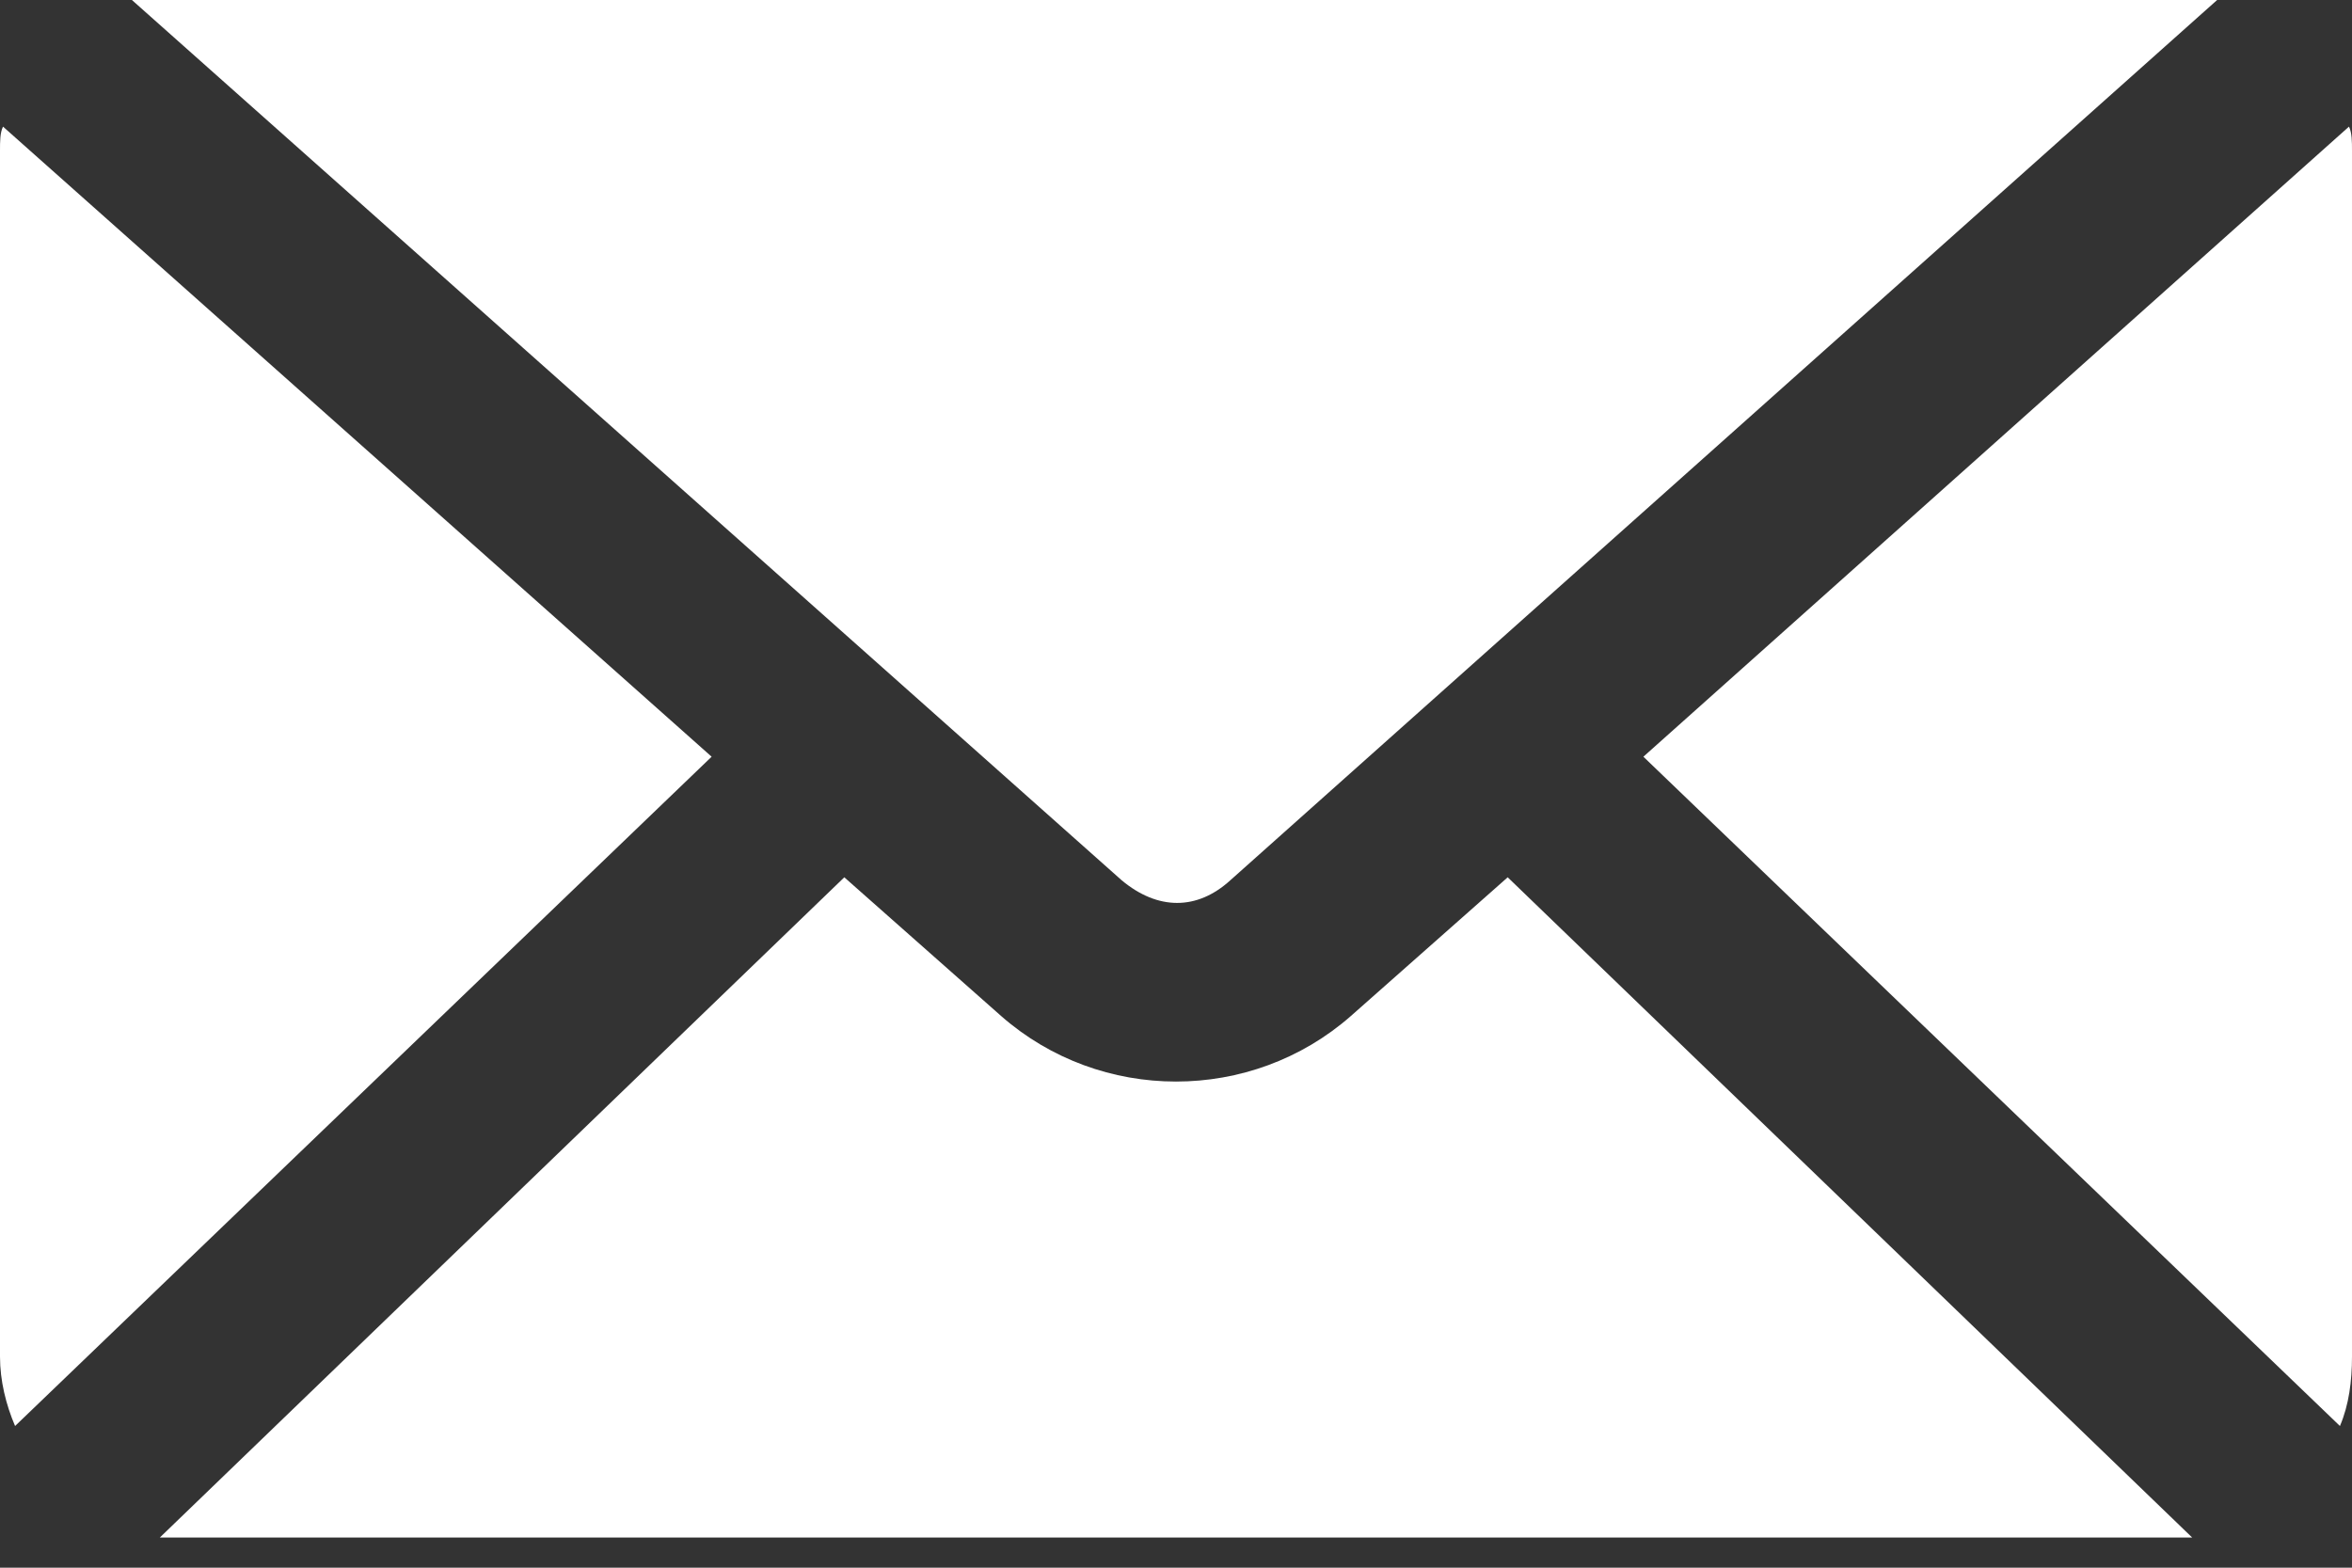 <svg xmlns="http://www.w3.org/2000/svg" xmlns:xlink="http://www.w3.org/1999/xlink" viewBox="0 0 78 52"><rect x="0" y="0" width="78" height="52" fill="#333333" stroke="none"/><defs><path id="a" d="M50 29.1l-5.2 4.6c-3.3 2.9-8.3 2.9-11.6 0L28 29.1 5.3 51h67.4L50 29.1zM77.9 4.2L54.5 25.1l23.1 22.2c.3-.7.4-1.5.4-2.3V5c0-.3 0-.6-.1-.8zM.1 4.2c-.1.2-.1.5-.1.8v40c0 .8.2 1.6.5 2.3l23.1-22.2L.1 4.2zM6-1c-.8 0-1.6.2-2.3.4l33.5 29.8c1.2 1 2.5 1 3.6 0L74.2-.6C73.6-.8 72.8-1 72-1H6z"/></defs><clipPath id="b"><use xlink:href="#a" overflow="visible"/></clipPath><path fill="#fff" clip-path="url(#b)" d="M-5-6h88v62H-5z"/></svg>